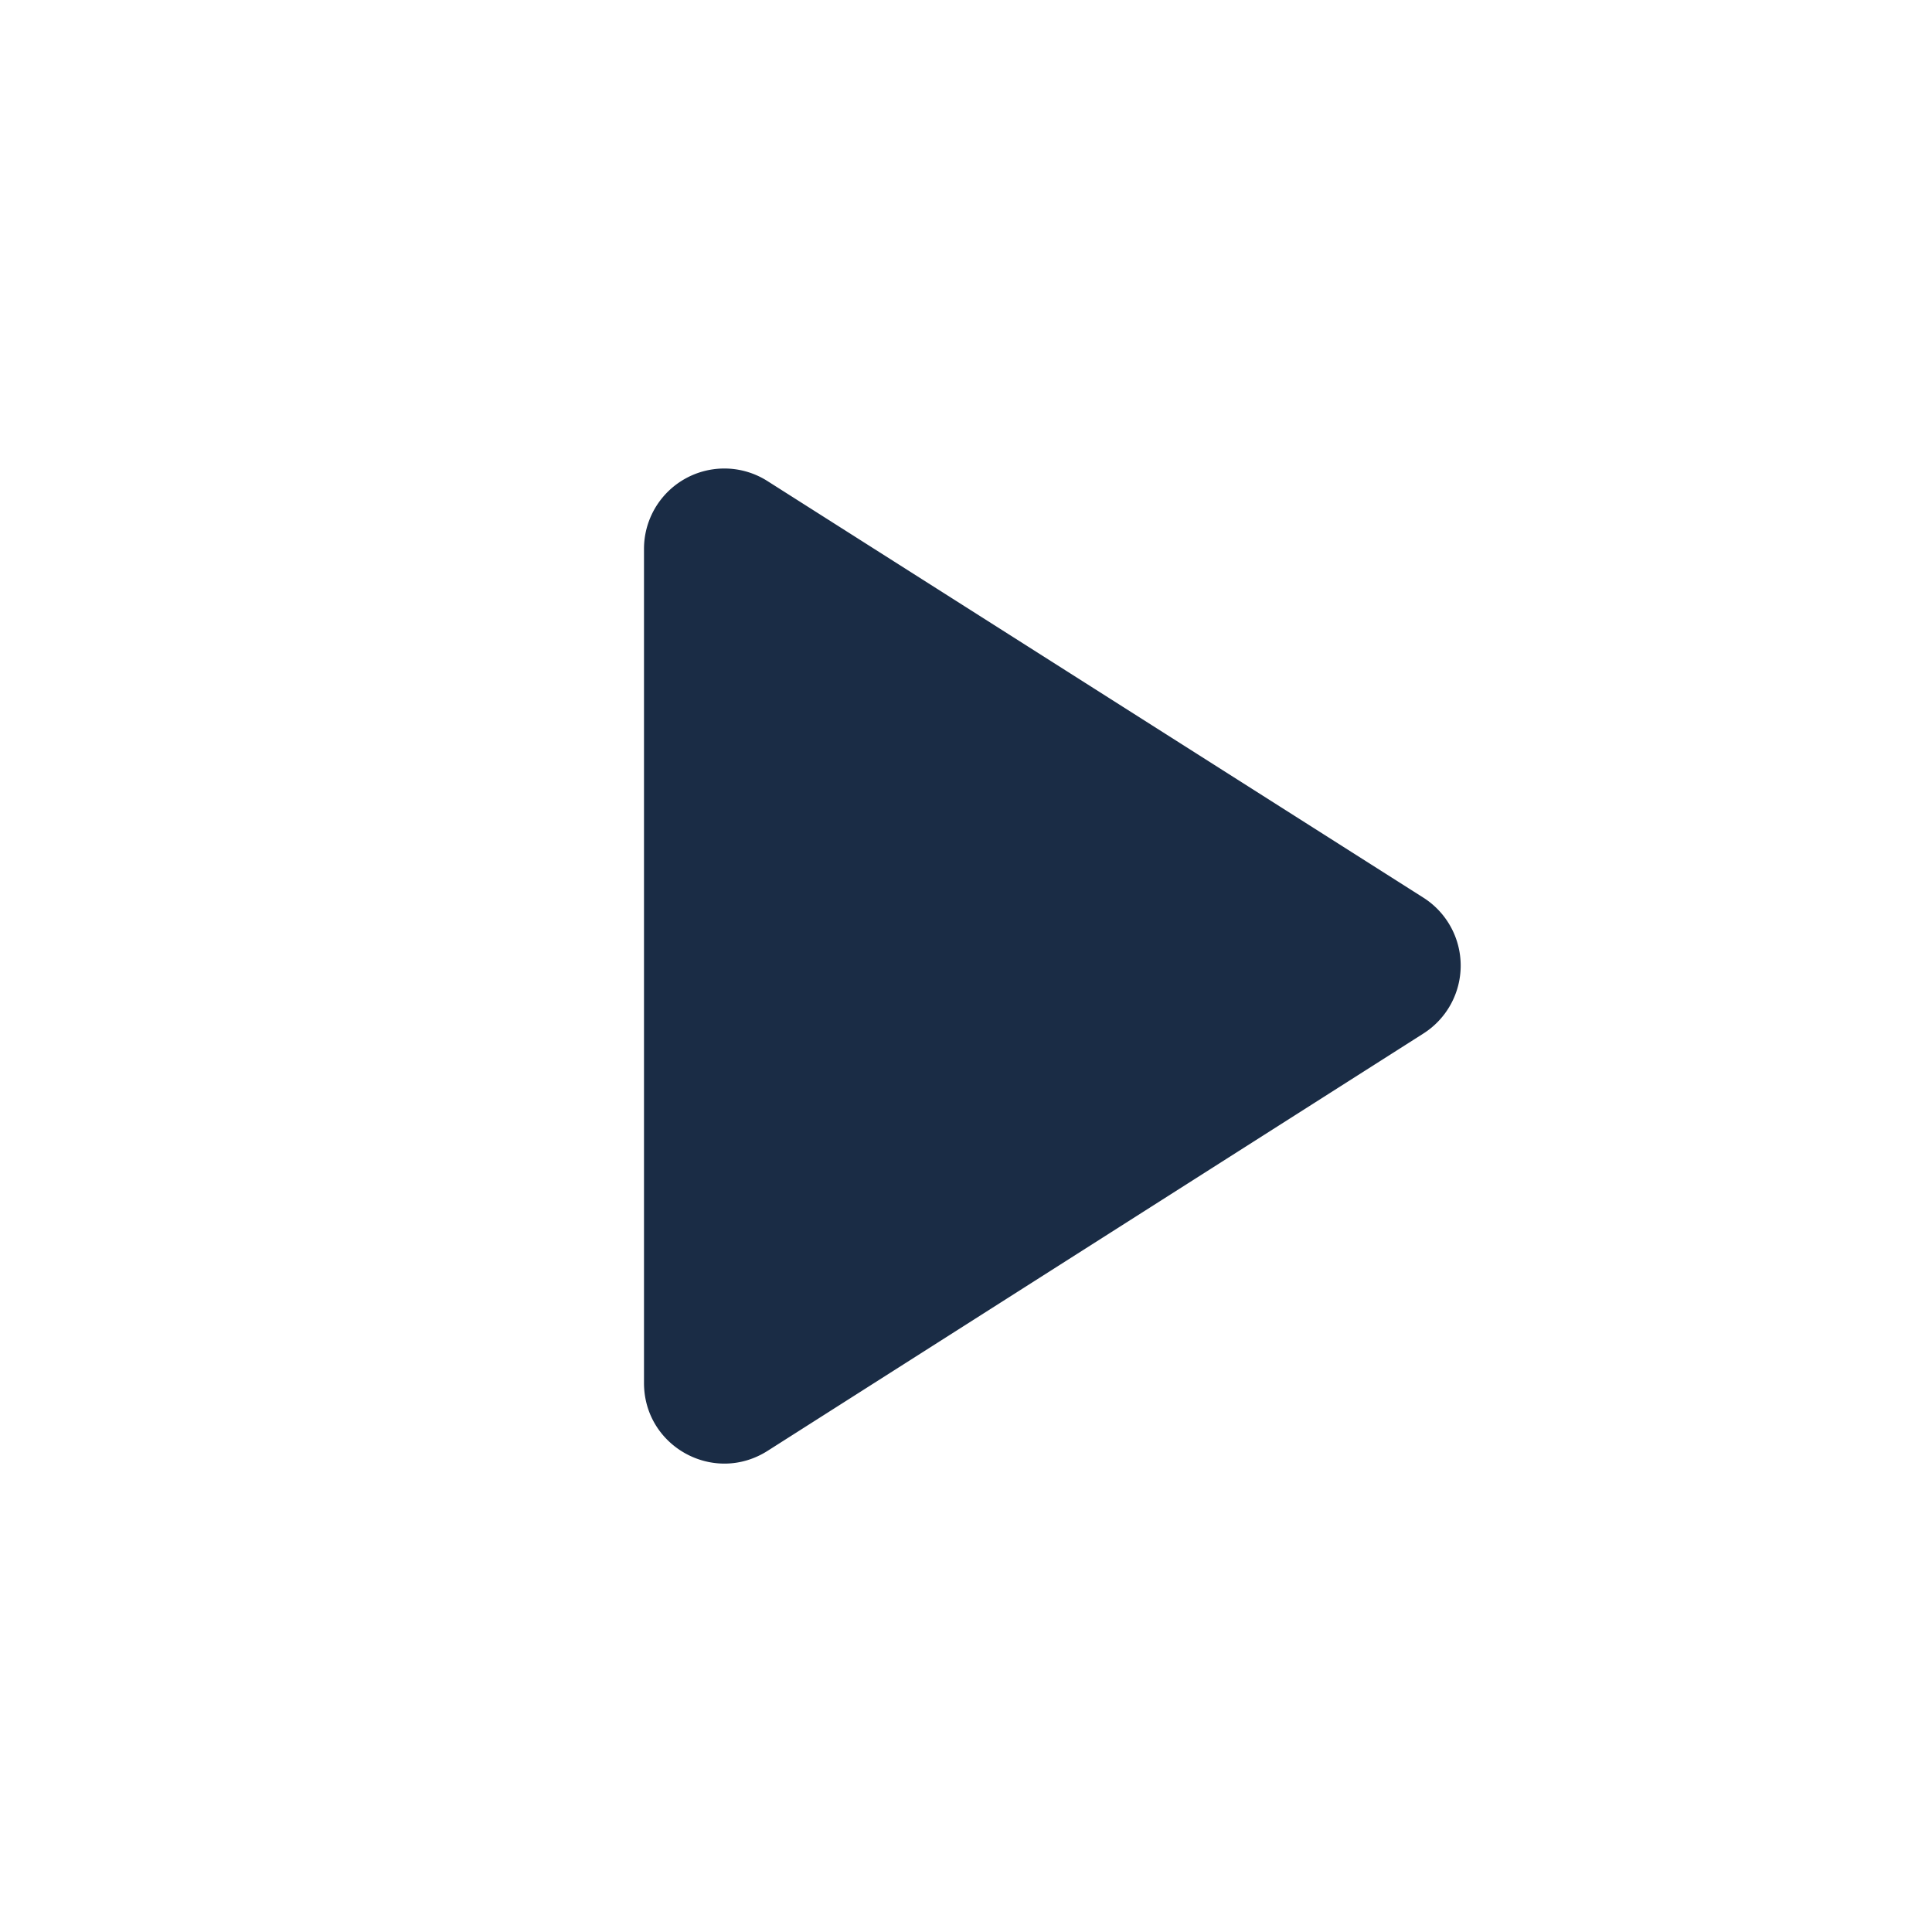 <svg xmlns="http://www.w3.org/2000/svg" width="32" height="32" viewBox="0 0 24 24"><!-- Icon from Google Material Icons by Material Design Authors - https://github.com/material-icons/material-icons/blob/master/LICENSE --><path fill="#1A2C45" d="M8 6.82v10.36c0 .79.87 1.27 1.54.84l8.14-5.18a1 1 0 0 0 0-1.69L9.54 5.98A.998.998 0 0 0 8 6.82"/></svg>